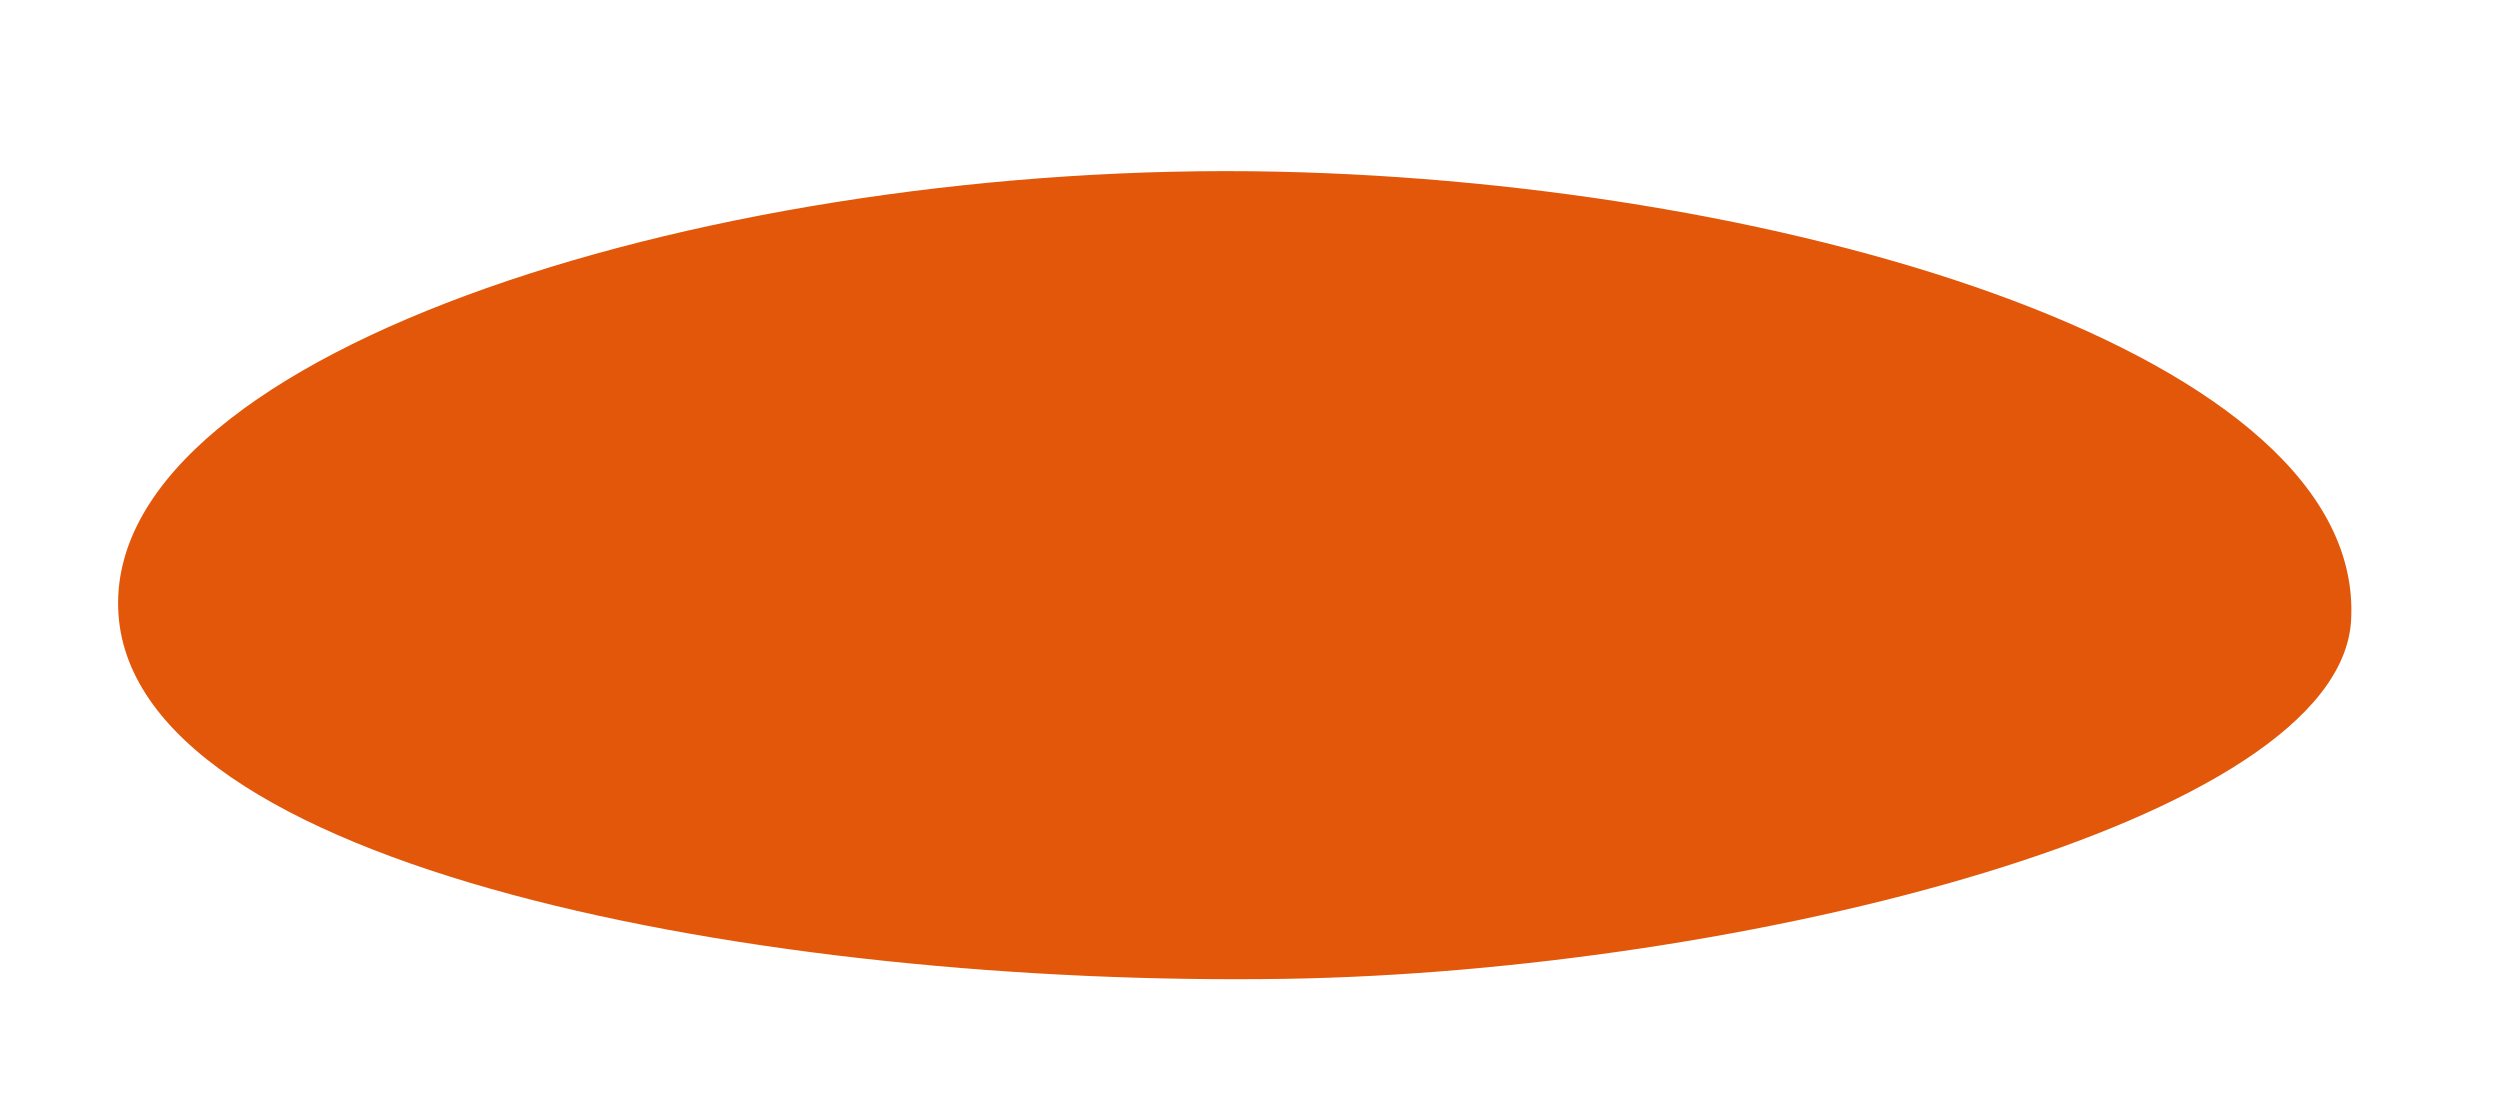 <?xml version="1.0" encoding="utf-8"?>
<!-- Generator: Adobe Illustrator 25.2.1, SVG Export Plug-In . SVG Version: 6.00 Build 0)  -->
<svg version="1.1" id="Layer_1" xmlns="http://www.w3.org/2000/svg" xmlns:xlink="http://www.w3.org/1999/xlink" x="0px" y="0px"
	 viewBox="0 0 450 200" style="enable-background:new 0 0 450 200;" xml:space="preserve">
<style type="text/css">
	.st0{fill:#E2570A;}
</style>
<g>
	<path class="st0" d="M21.27,109.46c1.39,47.03,117.23,68.18,210.1,66.73c81.7-1.28,189.81-28.09,191.83-64.57
		c2.64-47.69-100.27-78.71-193.36-80.72C129.97,28.75,19.89,62.74,21.27,109.46z"/>
</g>
</svg>
